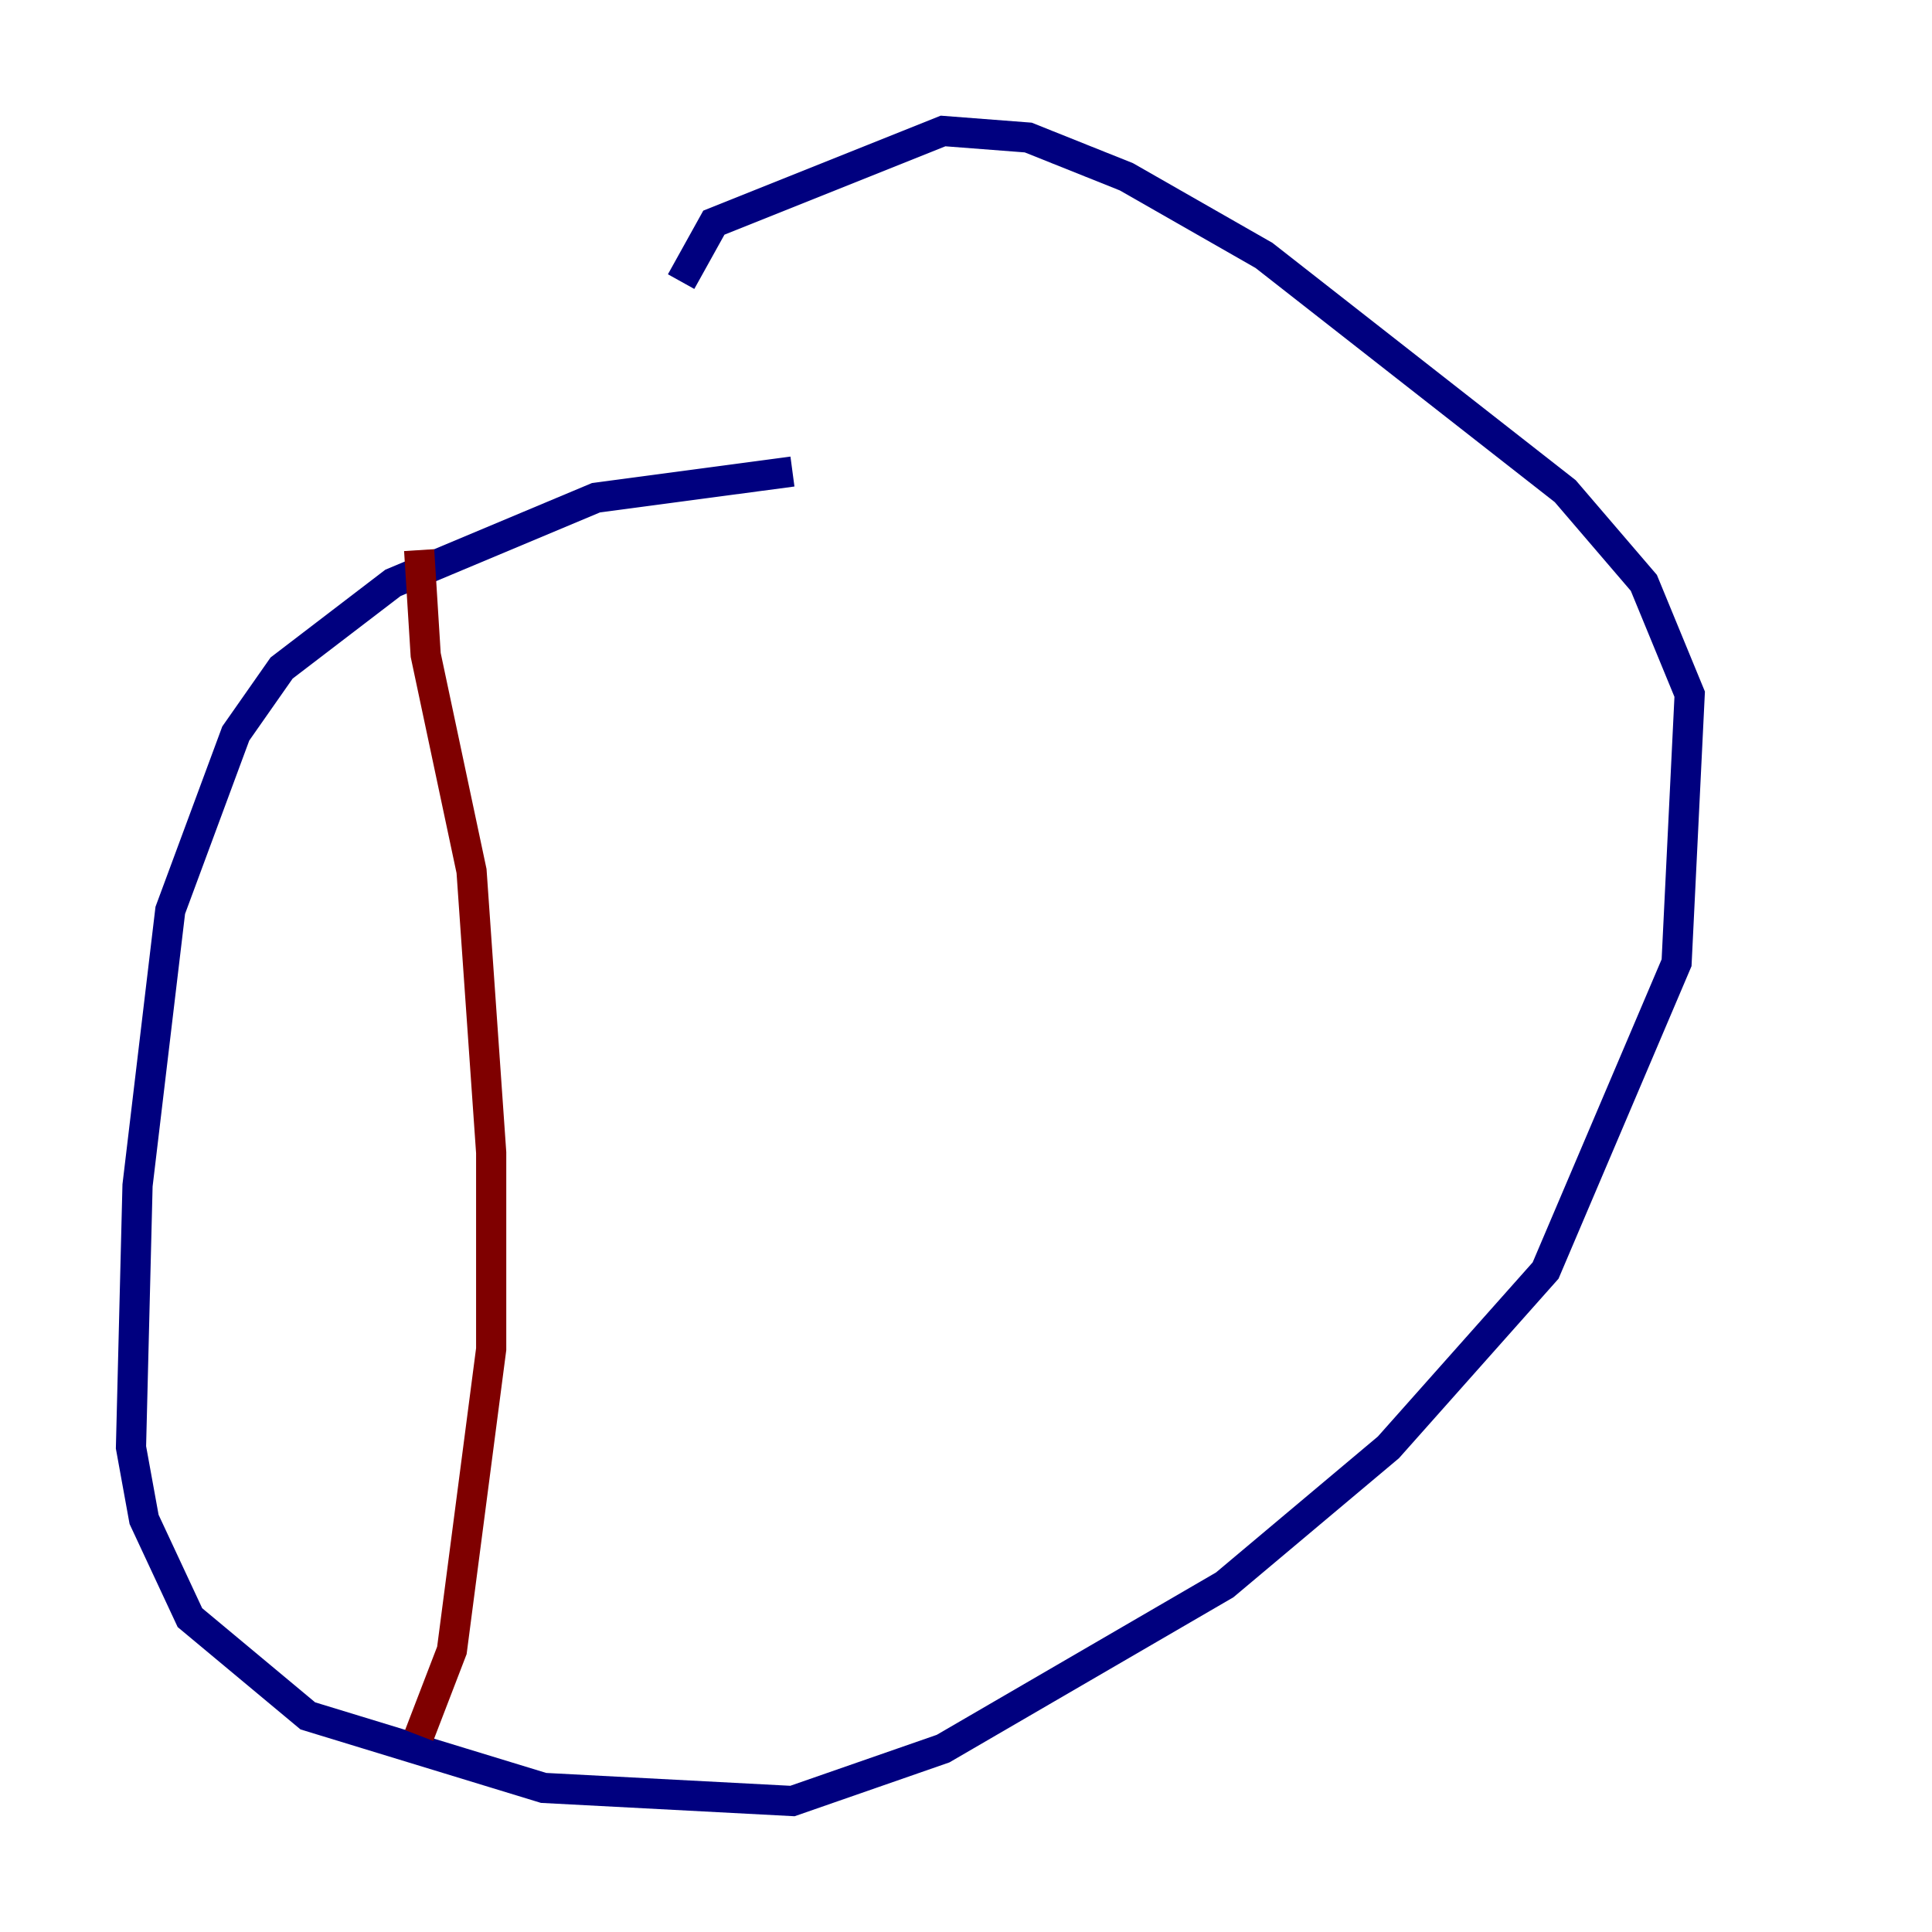 <?xml version="1.0" encoding="utf-8" ?>
<svg baseProfile="tiny" height="128" version="1.2" viewBox="0,0,128,128" width="128" xmlns="http://www.w3.org/2000/svg" xmlns:ev="http://www.w3.org/2001/xml-events" xmlns:xlink="http://www.w3.org/1999/xlink"><defs /><polyline fill="none" points="52.502,31.241 39.485,32.976 26.034,38.617 18.658,44.258 15.62,48.597 11.281,60.312 9.112,78.536 8.678,95.891 9.546,100.664 12.583,107.173 20.393,113.681 36.014,118.454 52.502,119.322 62.481,115.851 81.139,105.003 91.986,95.891 102.4,84.176 111.078,63.783 111.946,45.993 108.909,38.617 103.702,32.542 83.742,16.922 74.63,11.715 68.122,9.112 62.481,8.678 47.295,14.752 45.125,18.658" stroke="#00007f" stroke-width="2" /><polyline fill="none" points="27.77,36.447 28.203,43.39 31.241,57.709 32.542,76.366 32.542,89.383 29.939,109.342 27.77,114.983" stroke="#7f0000" stroke-width="2" /></svg>